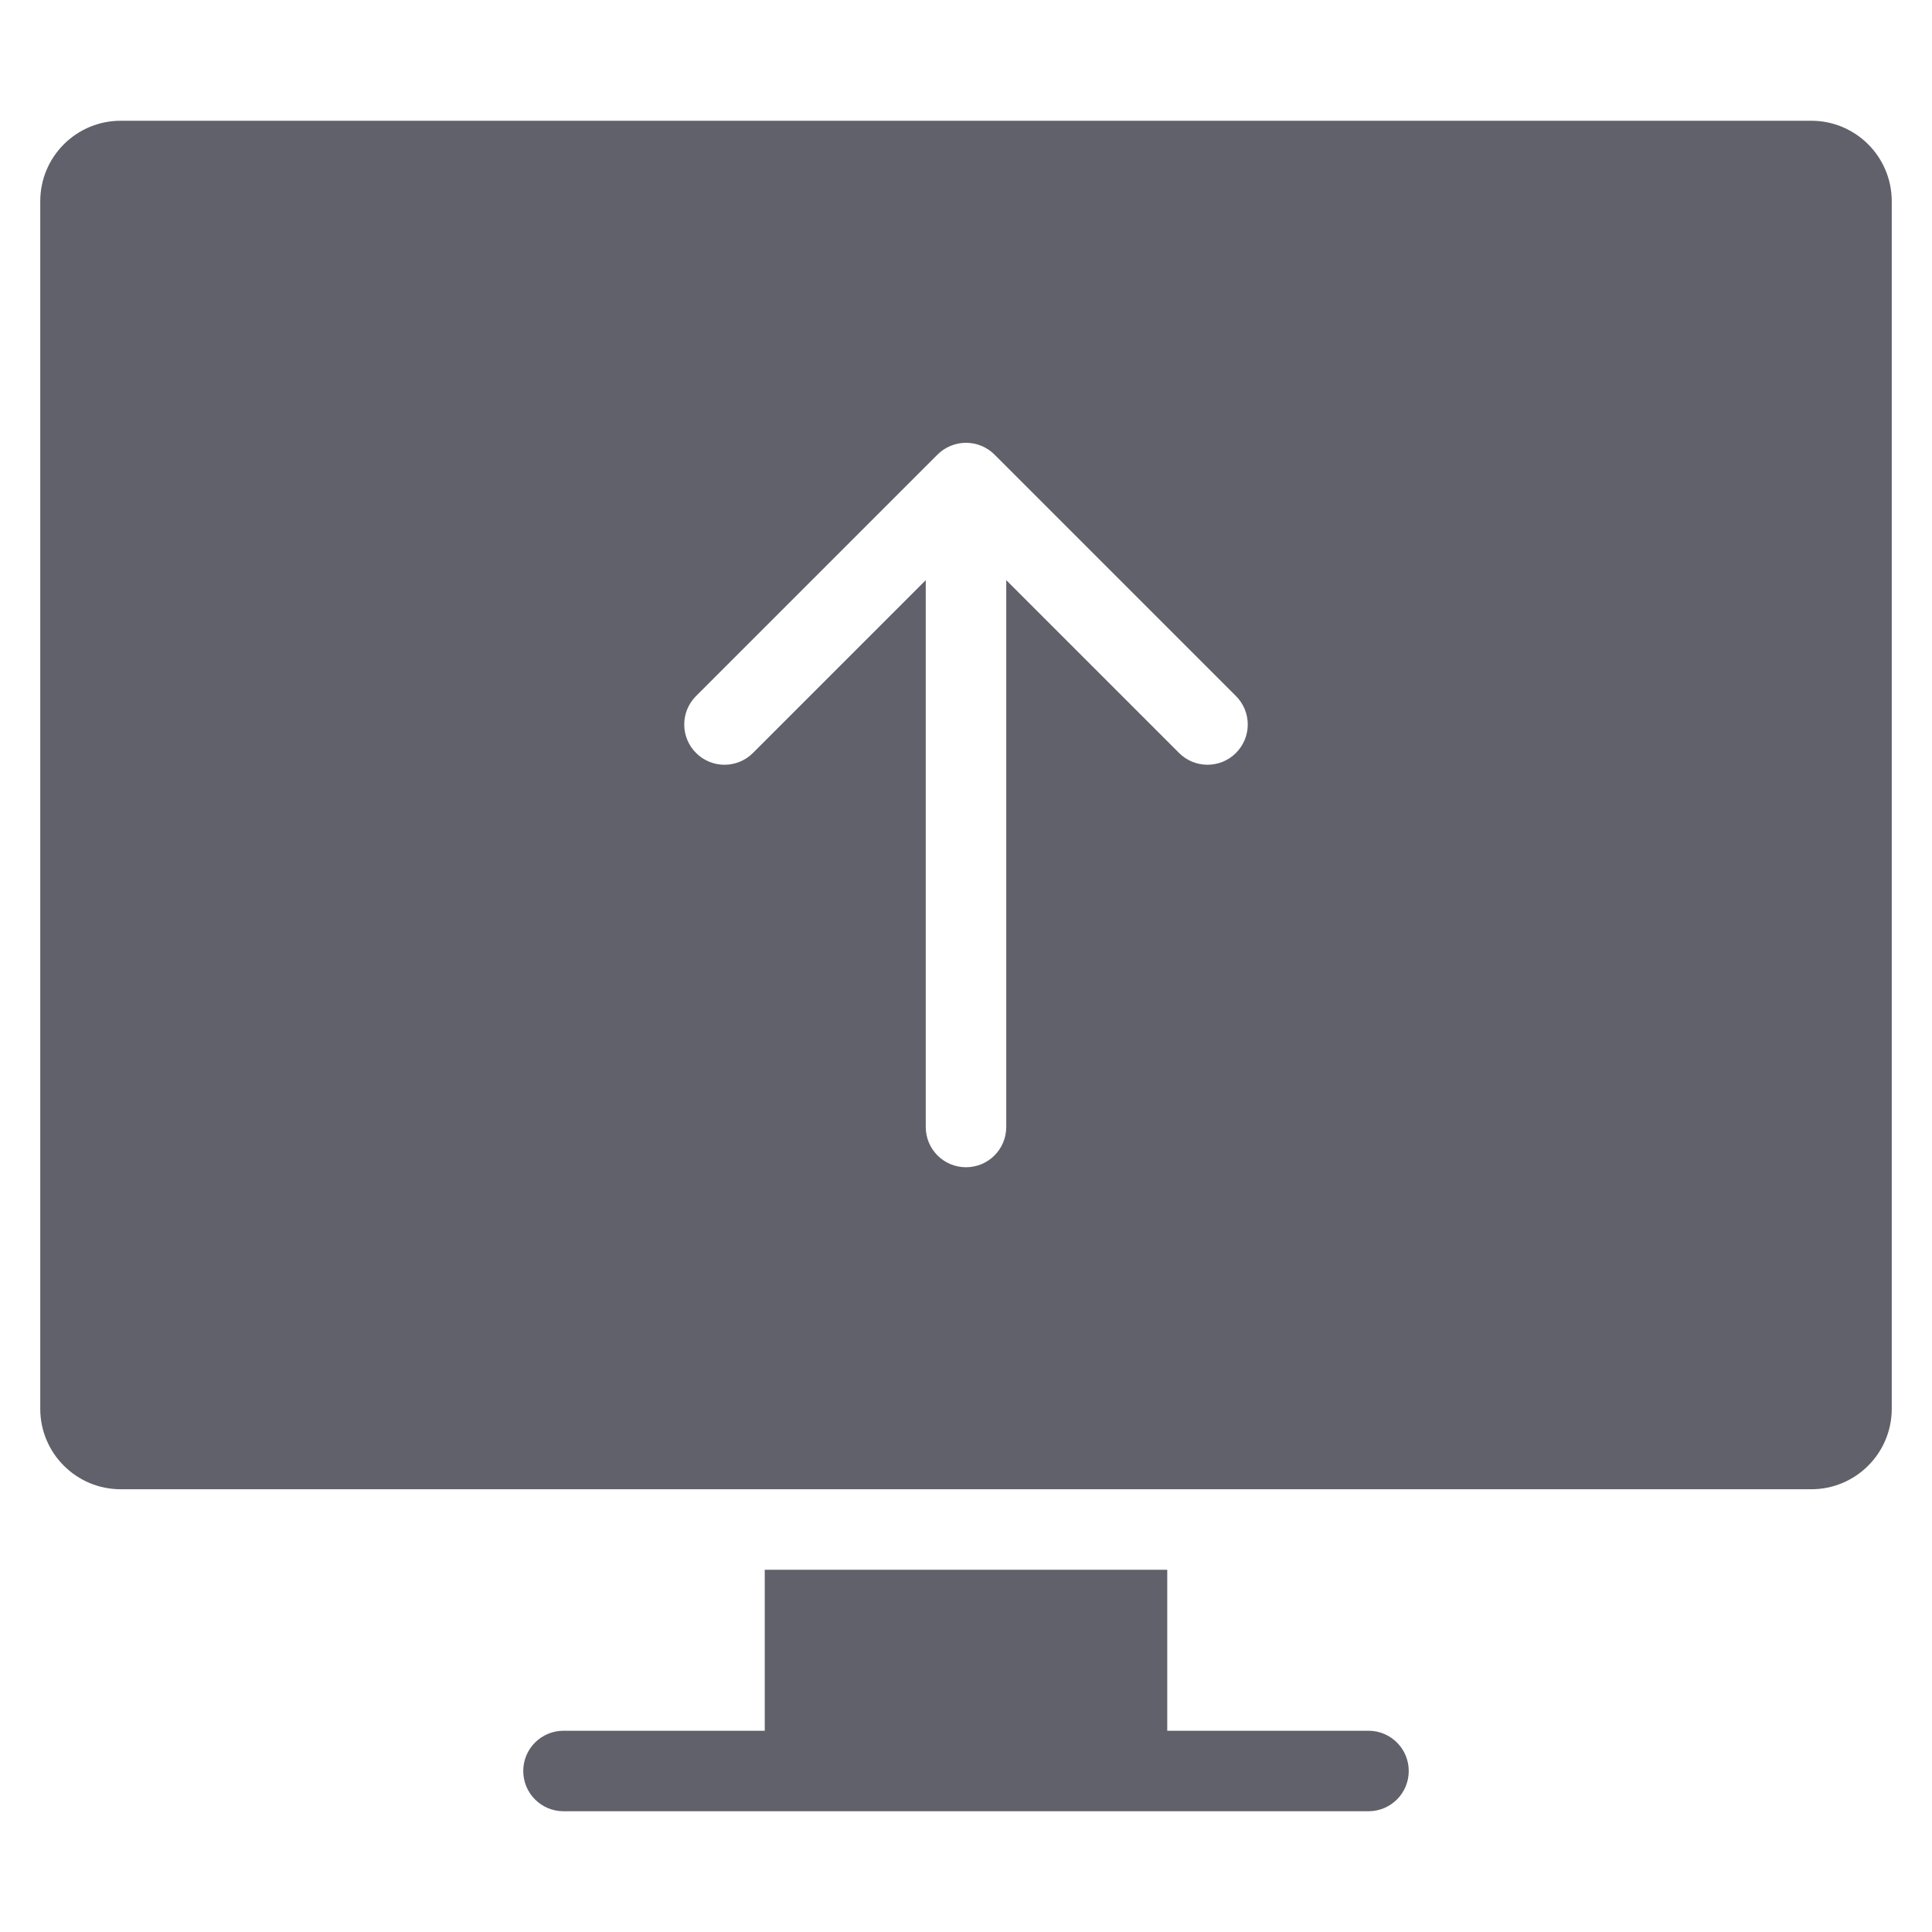 <svg xmlns="http://www.w3.org/2000/svg" height="24" width="24" viewBox="0 0 48 48"><g fill="#61616b" class="nc-icon-wrapper"><path fill="#61616b" d="M45,3H3C1.895,3,1,3.895,1,5v30c0,1.105,0.895,2,2,2h42c1.105,0,2-0.895,2-2V5C47,3.895,46.105,3,45,3z M30.707,18.707C30.512,18.902,30.256,19,30,19s-0.512-0.098-0.707-0.293L25,14.414V28c0,0.553-0.448,1-1,1s-1-0.447-1-1V14.414 l-4.293,4.293c-0.391,0.391-1.023,0.391-1.414,0s-0.391-1.023,0-1.414l5.999-5.999c0.092-0.093,0.203-0.166,0.326-0.217 c0.244-0.101,0.52-0.101,0.764,0c0.123,0.051,0.233,0.124,0.326,0.217l5.999,5.999C31.098,17.684,31.098,18.316,30.707,18.707z"></path> <path data-color="color-2" fill="#61616b" d="M34,43h-5v-4H19v4h-5c-0.552,0-1,0.447-1,1s0.448,1,1,1h20c0.552,0,1-0.447,1-1 S34.552,43,34,43z"></path></g></svg>